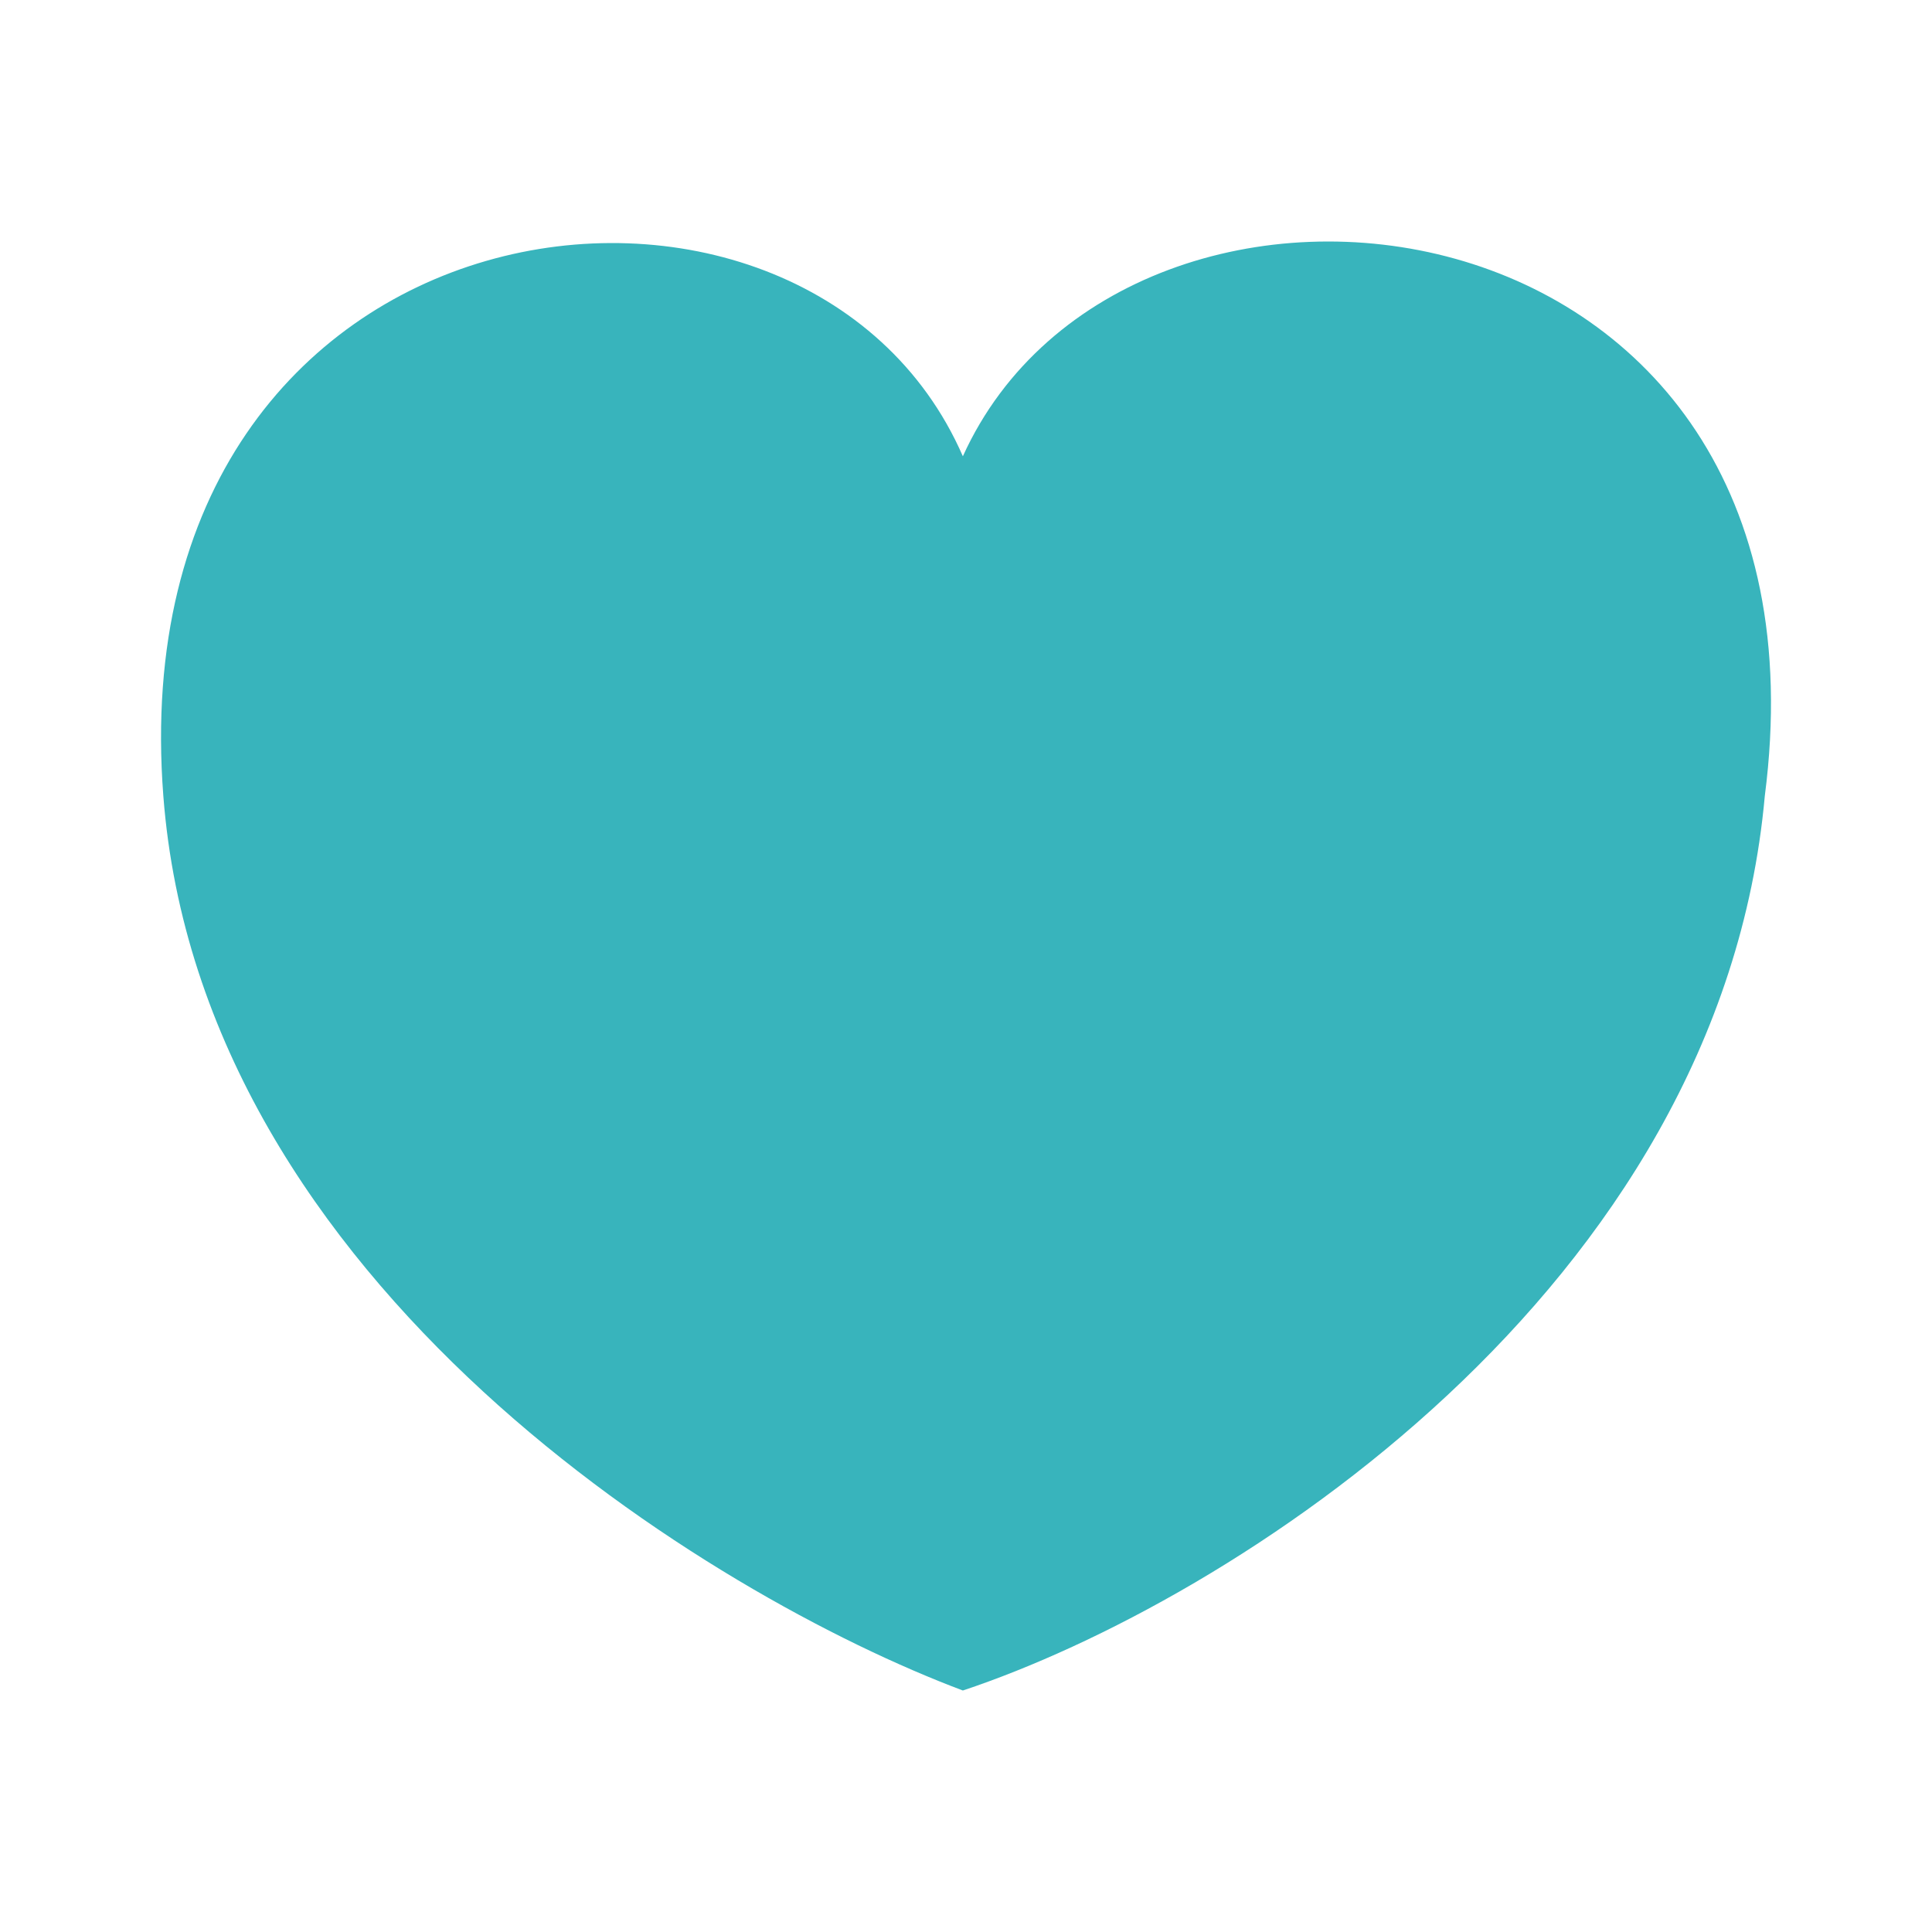 <svg width="24" height="24" viewBox="0 0 24 24" fill="none" xmlns="http://www.w3.org/2000/svg">
<path d="M2.029 9.888C2.496 15.97 8.845 19.83 11.961 21C15.282 19.895 21.37 16.028 21.923 9.888C22.916 2.216 14 1.172 11.961 5.668C10 1.172 1.444 2.285 2.029 9.888Z" fill="#38B4BC"/>
</svg>
